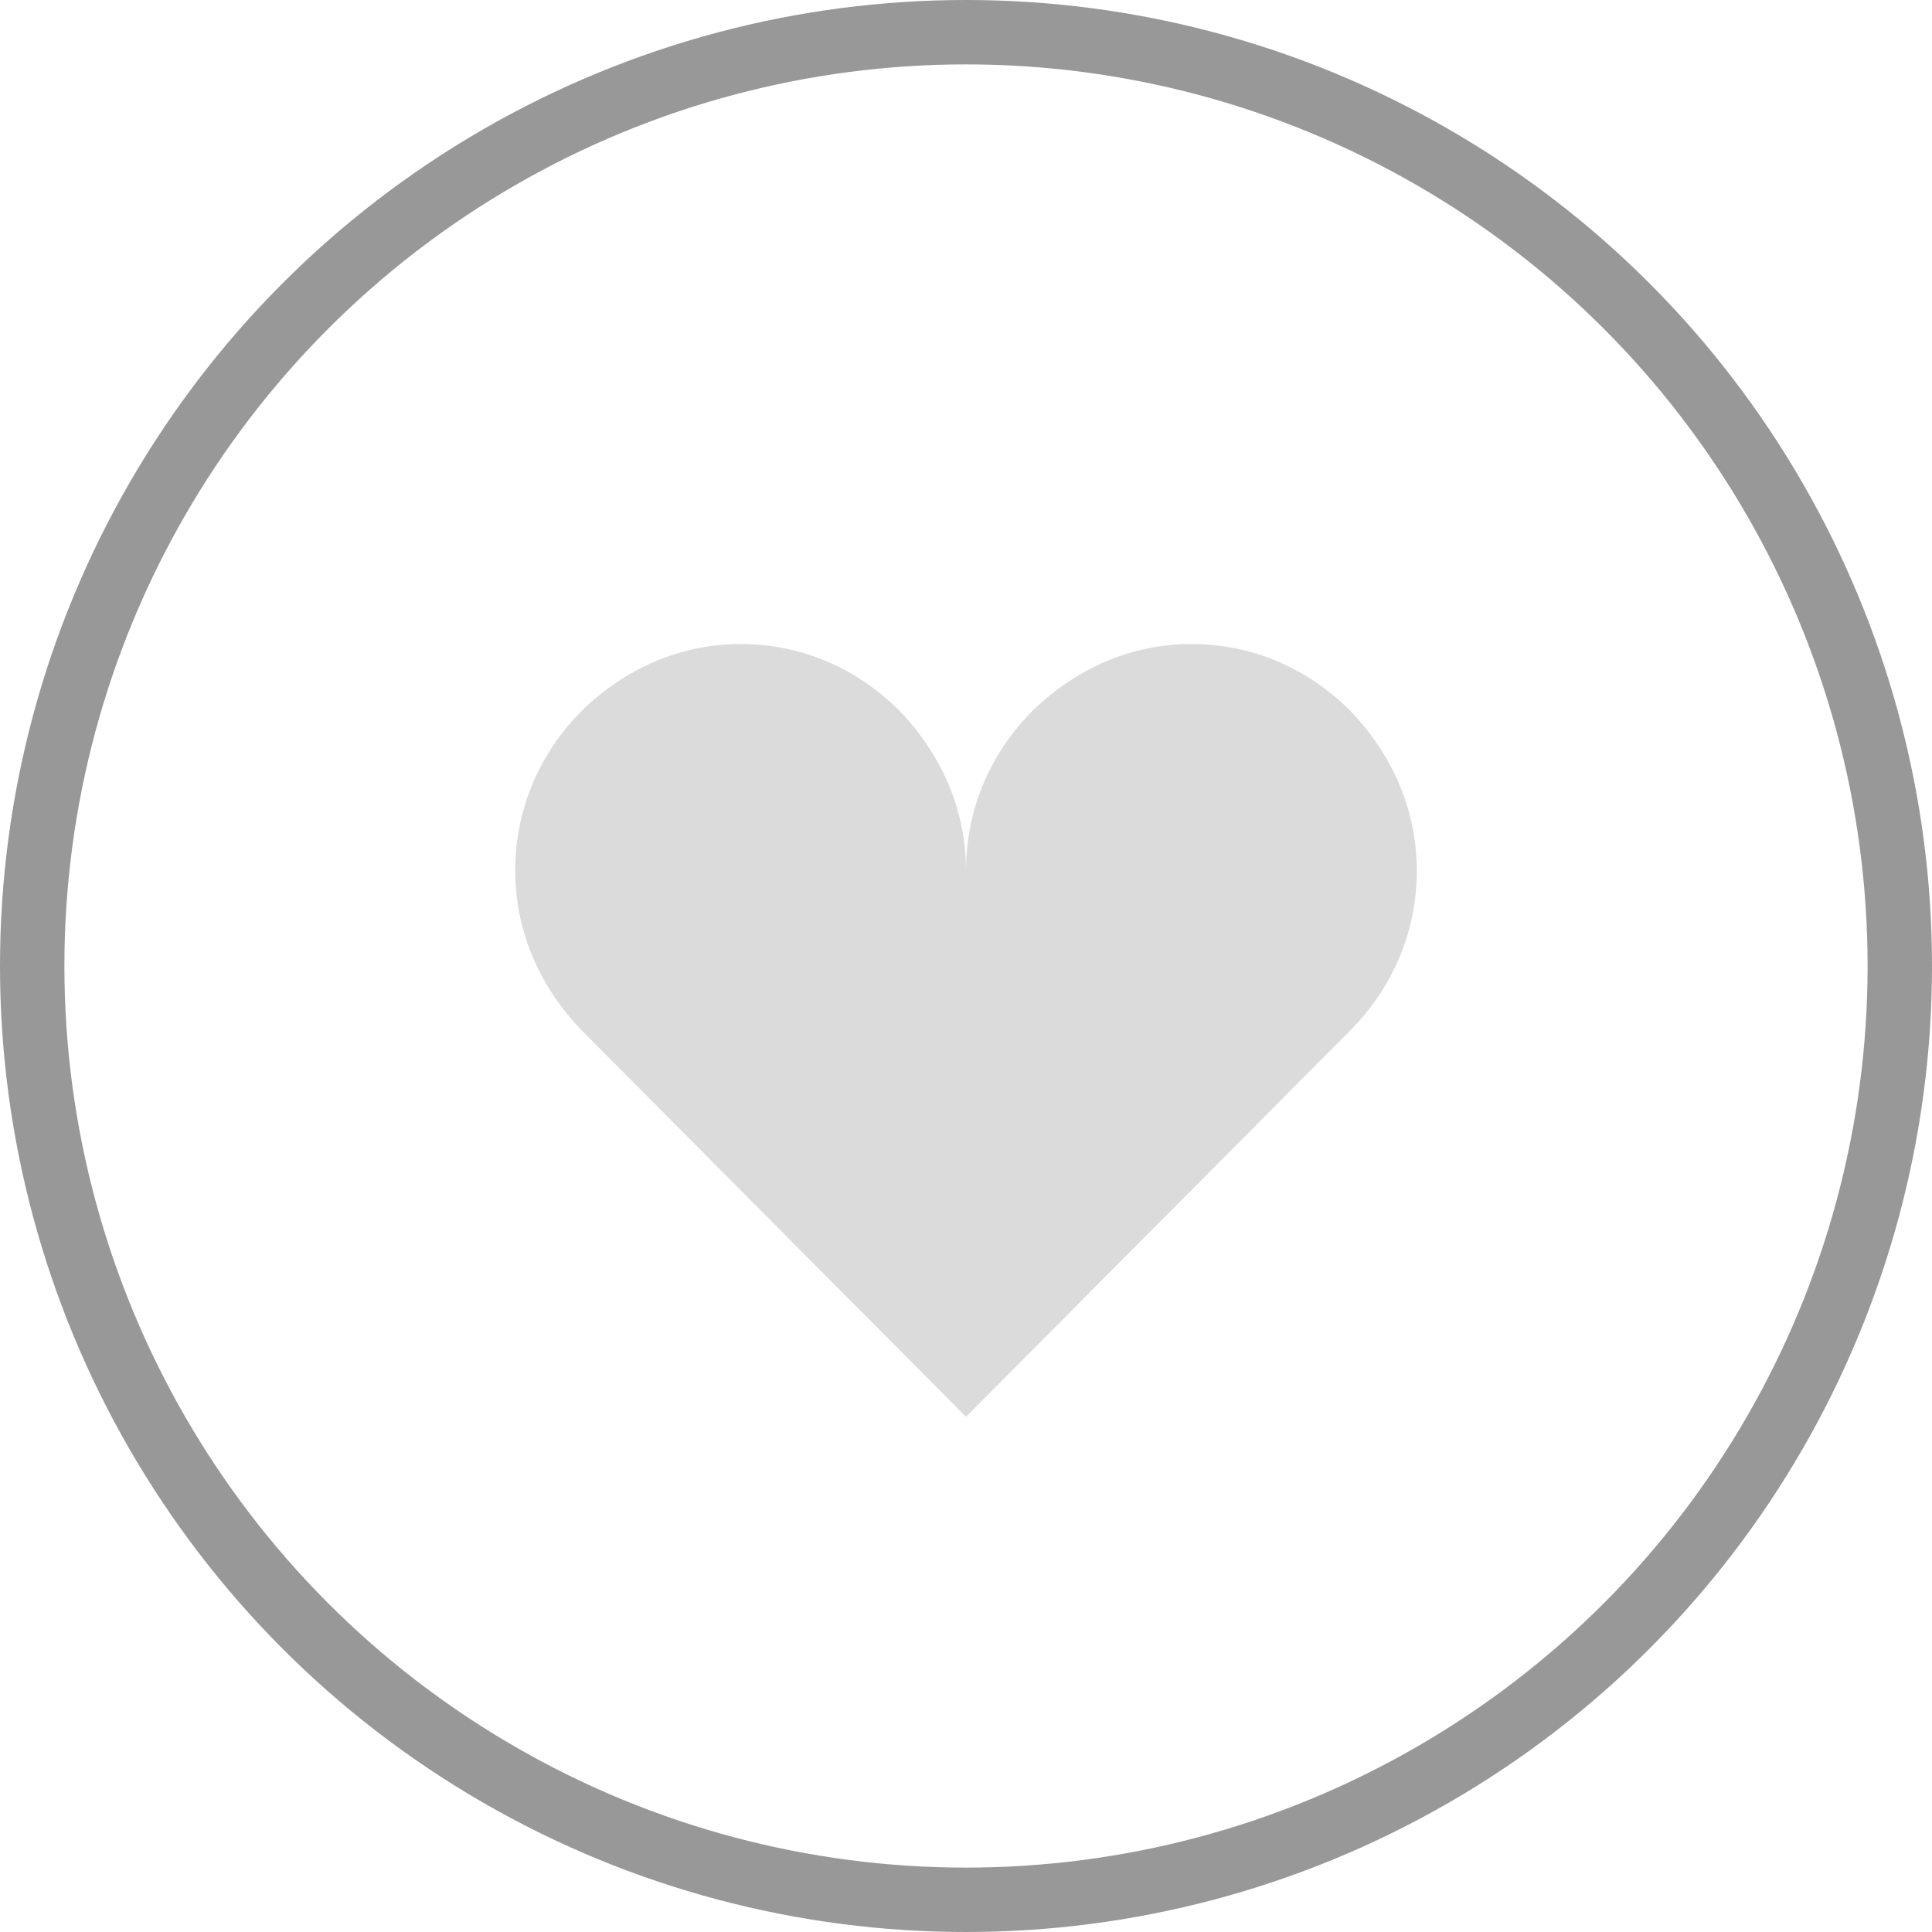 <svg width="60" height="60" viewBox="0 0 60 60" fill="none" xmlns="http://www.w3.org/2000/svg">
<g id="Group 879">
<circle id="Ellipse 39" cx="30" cy="30" r="29" stroke="#989898" stroke-width="2"/>
<path id="Vector" d="M23 20C21.075 20 19.36 20.809 18.065 22.076C16.805 23.343 16 25.067 16 27.038C16 28.974 16.805 30.698 18.065 32L30 44L41.935 32C43.195 30.733 44 29.009 44 27.038C44 25.103 43.195 23.378 41.935 22.076C40.675 20.809 38.96 20 37 20C35.075 20 33.36 20.809 32.065 22.076C30.805 23.343 30 25.067 30 27.038C30 25.103 29.195 23.378 27.935 22.076C26.675 20.809 24.96 20 23 20Z" fill="#DBDBDB"/>
</g>
</svg>
